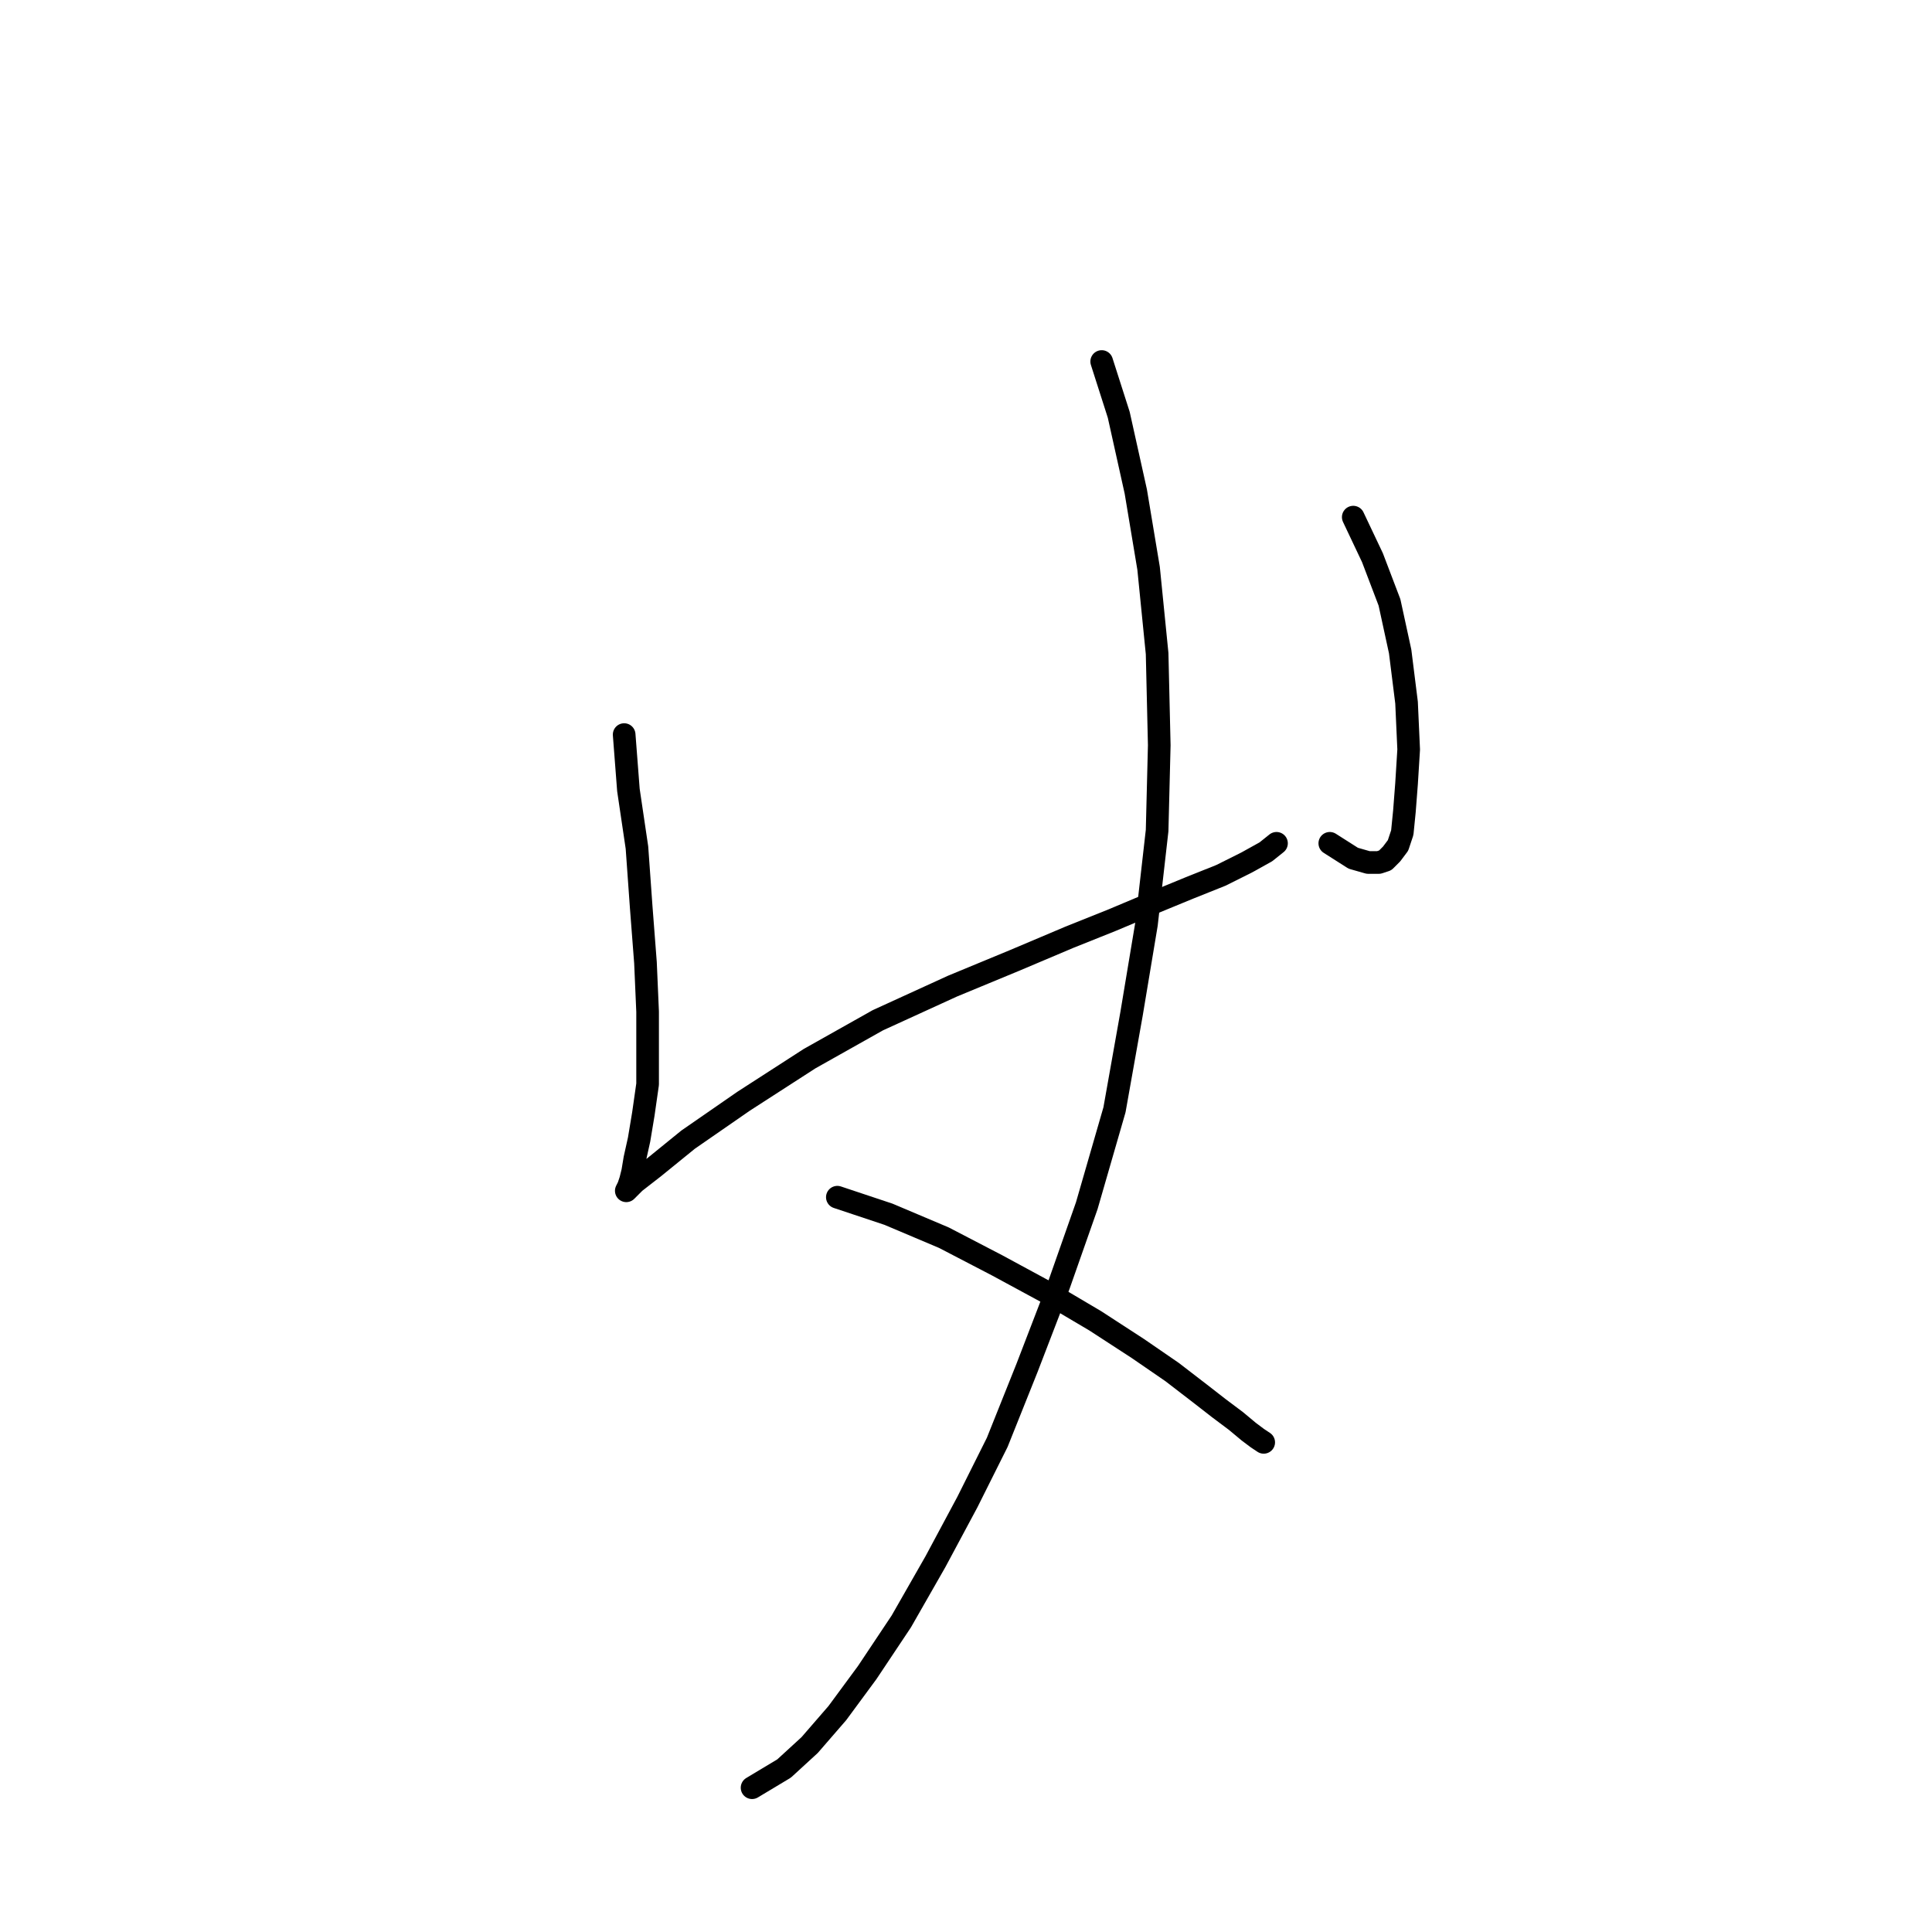 <?xml version="1.0" standalone="no"?>
    <svg width="256" height="256" xmlns="http://www.w3.org/2000/svg" version="1.1">
    <polyline stroke="black" stroke-width="3" stroke-linecap="round" fill="transparent" stroke-linejoin="round" points="82.704 97.336 83.269 104.681 84.399 112.308 84.964 120.217 85.529 127.562 85.811 134.059 85.811 139.144 85.811 143.663 85.246 147.618 84.681 151.008 84.116 153.55 83.834 155.245 83.551 156.375 83.269 157.222 82.986 157.787 83.269 157.505 84.116 156.657 86.659 154.68 91.178 151.008 98.523 145.923 107.28 140.273 116.319 135.189 126.206 130.669 134.398 127.279 141.743 124.172 147.392 121.912 152.759 119.652 157.561 117.675 161.799 115.98 165.188 114.285 167.731 112.873 169.143 111.743 169.143 111.743 " />
        <polyline stroke="black" stroke-width="3" stroke-linecap="round" fill="transparent" stroke-linejoin="round" points="179.313 68.523 181.855 73.89 184.115 79.822 185.527 86.319 186.375 93.099 186.657 99.314 186.375 103.833 186.092 107.506 185.81 110.33 185.245 112.025 184.397 113.155 183.55 114.003 182.702 114.285 181.29 114.285 179.313 113.72 176.205 111.743 176.205 111.743 " />
        <polyline stroke="black" stroke-width="3" stroke-linecap="round" fill="transparent" stroke-linejoin="round" points="145.98 47.902 148.24 54.964 150.499 65.133 152.194 75.303 153.324 86.602 153.607 98.749 153.324 110.048 151.912 122.477 149.935 134.341 147.675 147.053 144.002 159.765 140.33 170.216 136.093 181.233 132.138 191.12 128.183 199.03 123.946 206.939 119.427 214.849 114.907 221.628 110.952 226.995 107.28 231.232 103.89 234.34 99.653 236.882 99.653 236.882 " />
        <polyline stroke="black" stroke-width="3" stroke-linecap="round" fill="transparent" stroke-linejoin="round" points="110.952 158.635 117.732 160.895 125.076 164.002 132.138 167.674 138.918 171.346 145.132 175.019 150.782 178.691 155.302 181.798 158.974 184.623 161.516 186.6 163.776 188.295 165.471 189.708 166.601 190.555 167.448 191.12 167.448 191.12 " />
        </svg>